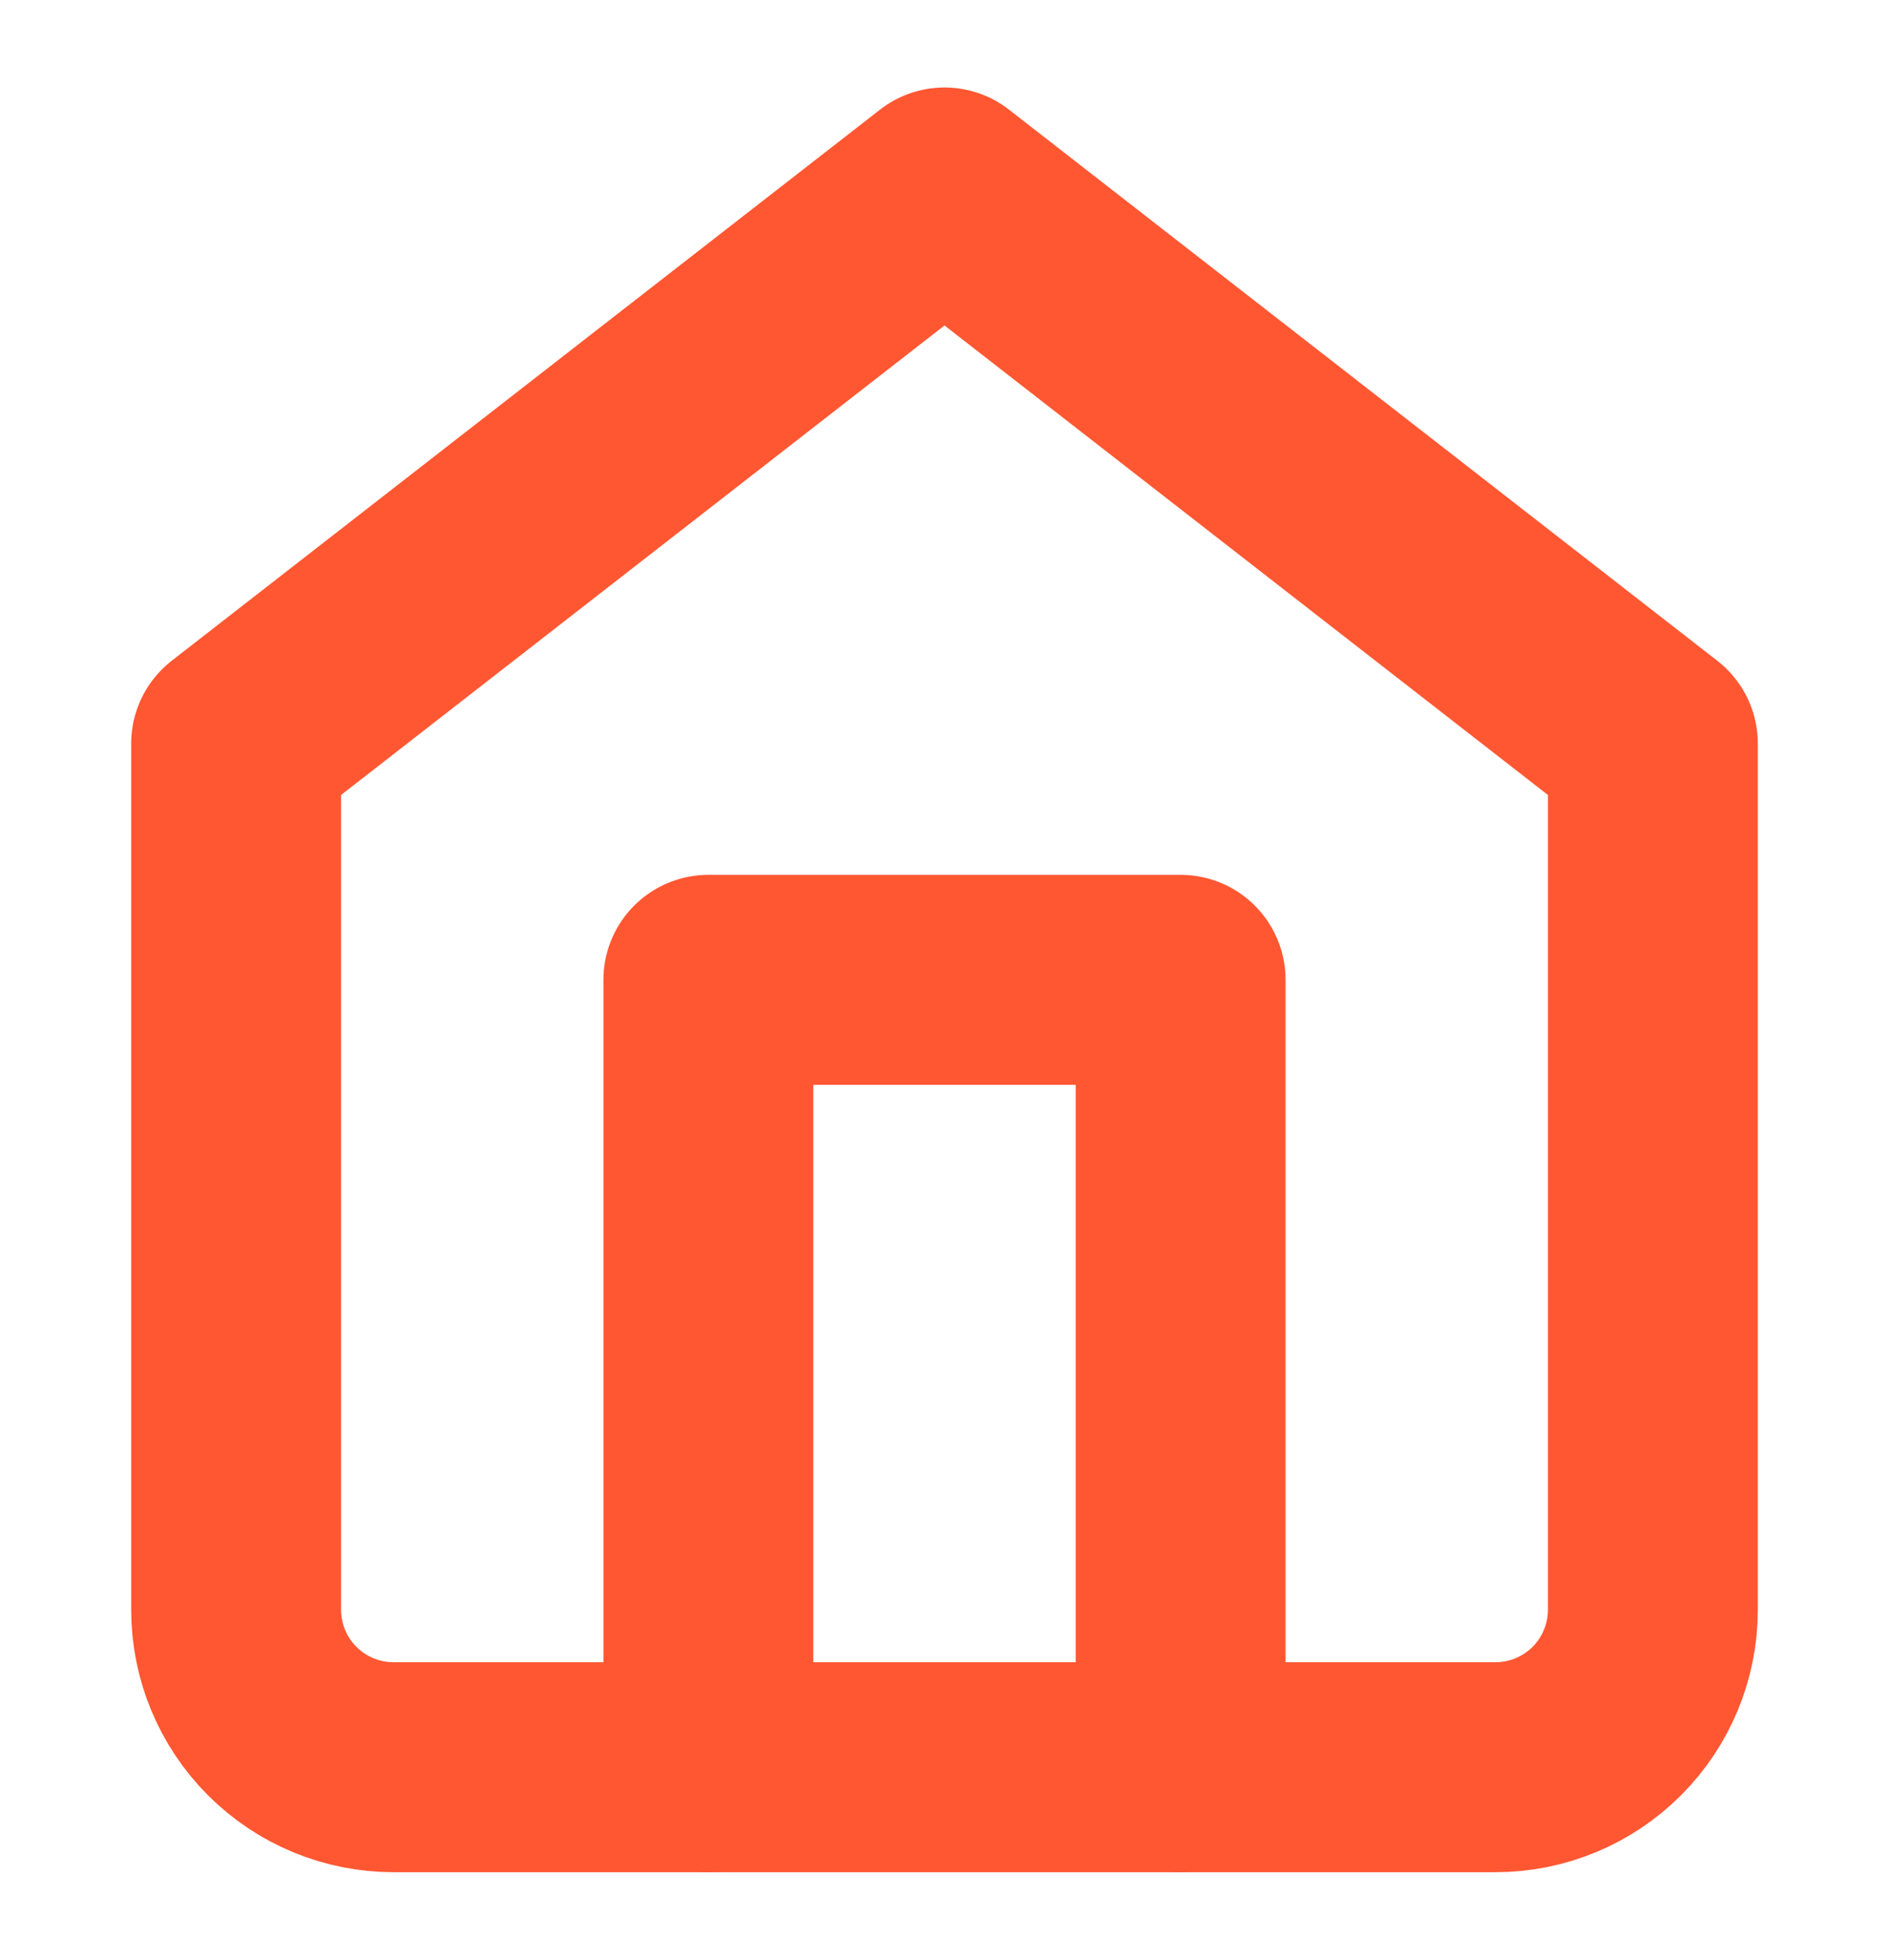 <svg width="27" height="28" viewBox="0 0 27 28" fill="none" xmlns="http://www.w3.org/2000/svg">
    <path
        d="M3.375 10.625L13.5 2.75L23.625 10.625V23C23.625 23.597 23.388 24.169 22.966 24.591C22.544 25.013 21.972 25.25 21.375 25.25H5.625C5.028 25.25 4.456 25.013 4.034 24.591C3.612 24.169 3.375 23.597 3.375 23V10.625Z"
        stroke="#FF5732" stroke-width="3" stroke-linecap="round" stroke-linejoin="round" />
    <path d="M10.125 25.25V14H16.875V25.25" stroke="#FF5732" stroke-width="3" stroke-linecap="round"
        stroke-linejoin="round" />
</svg>